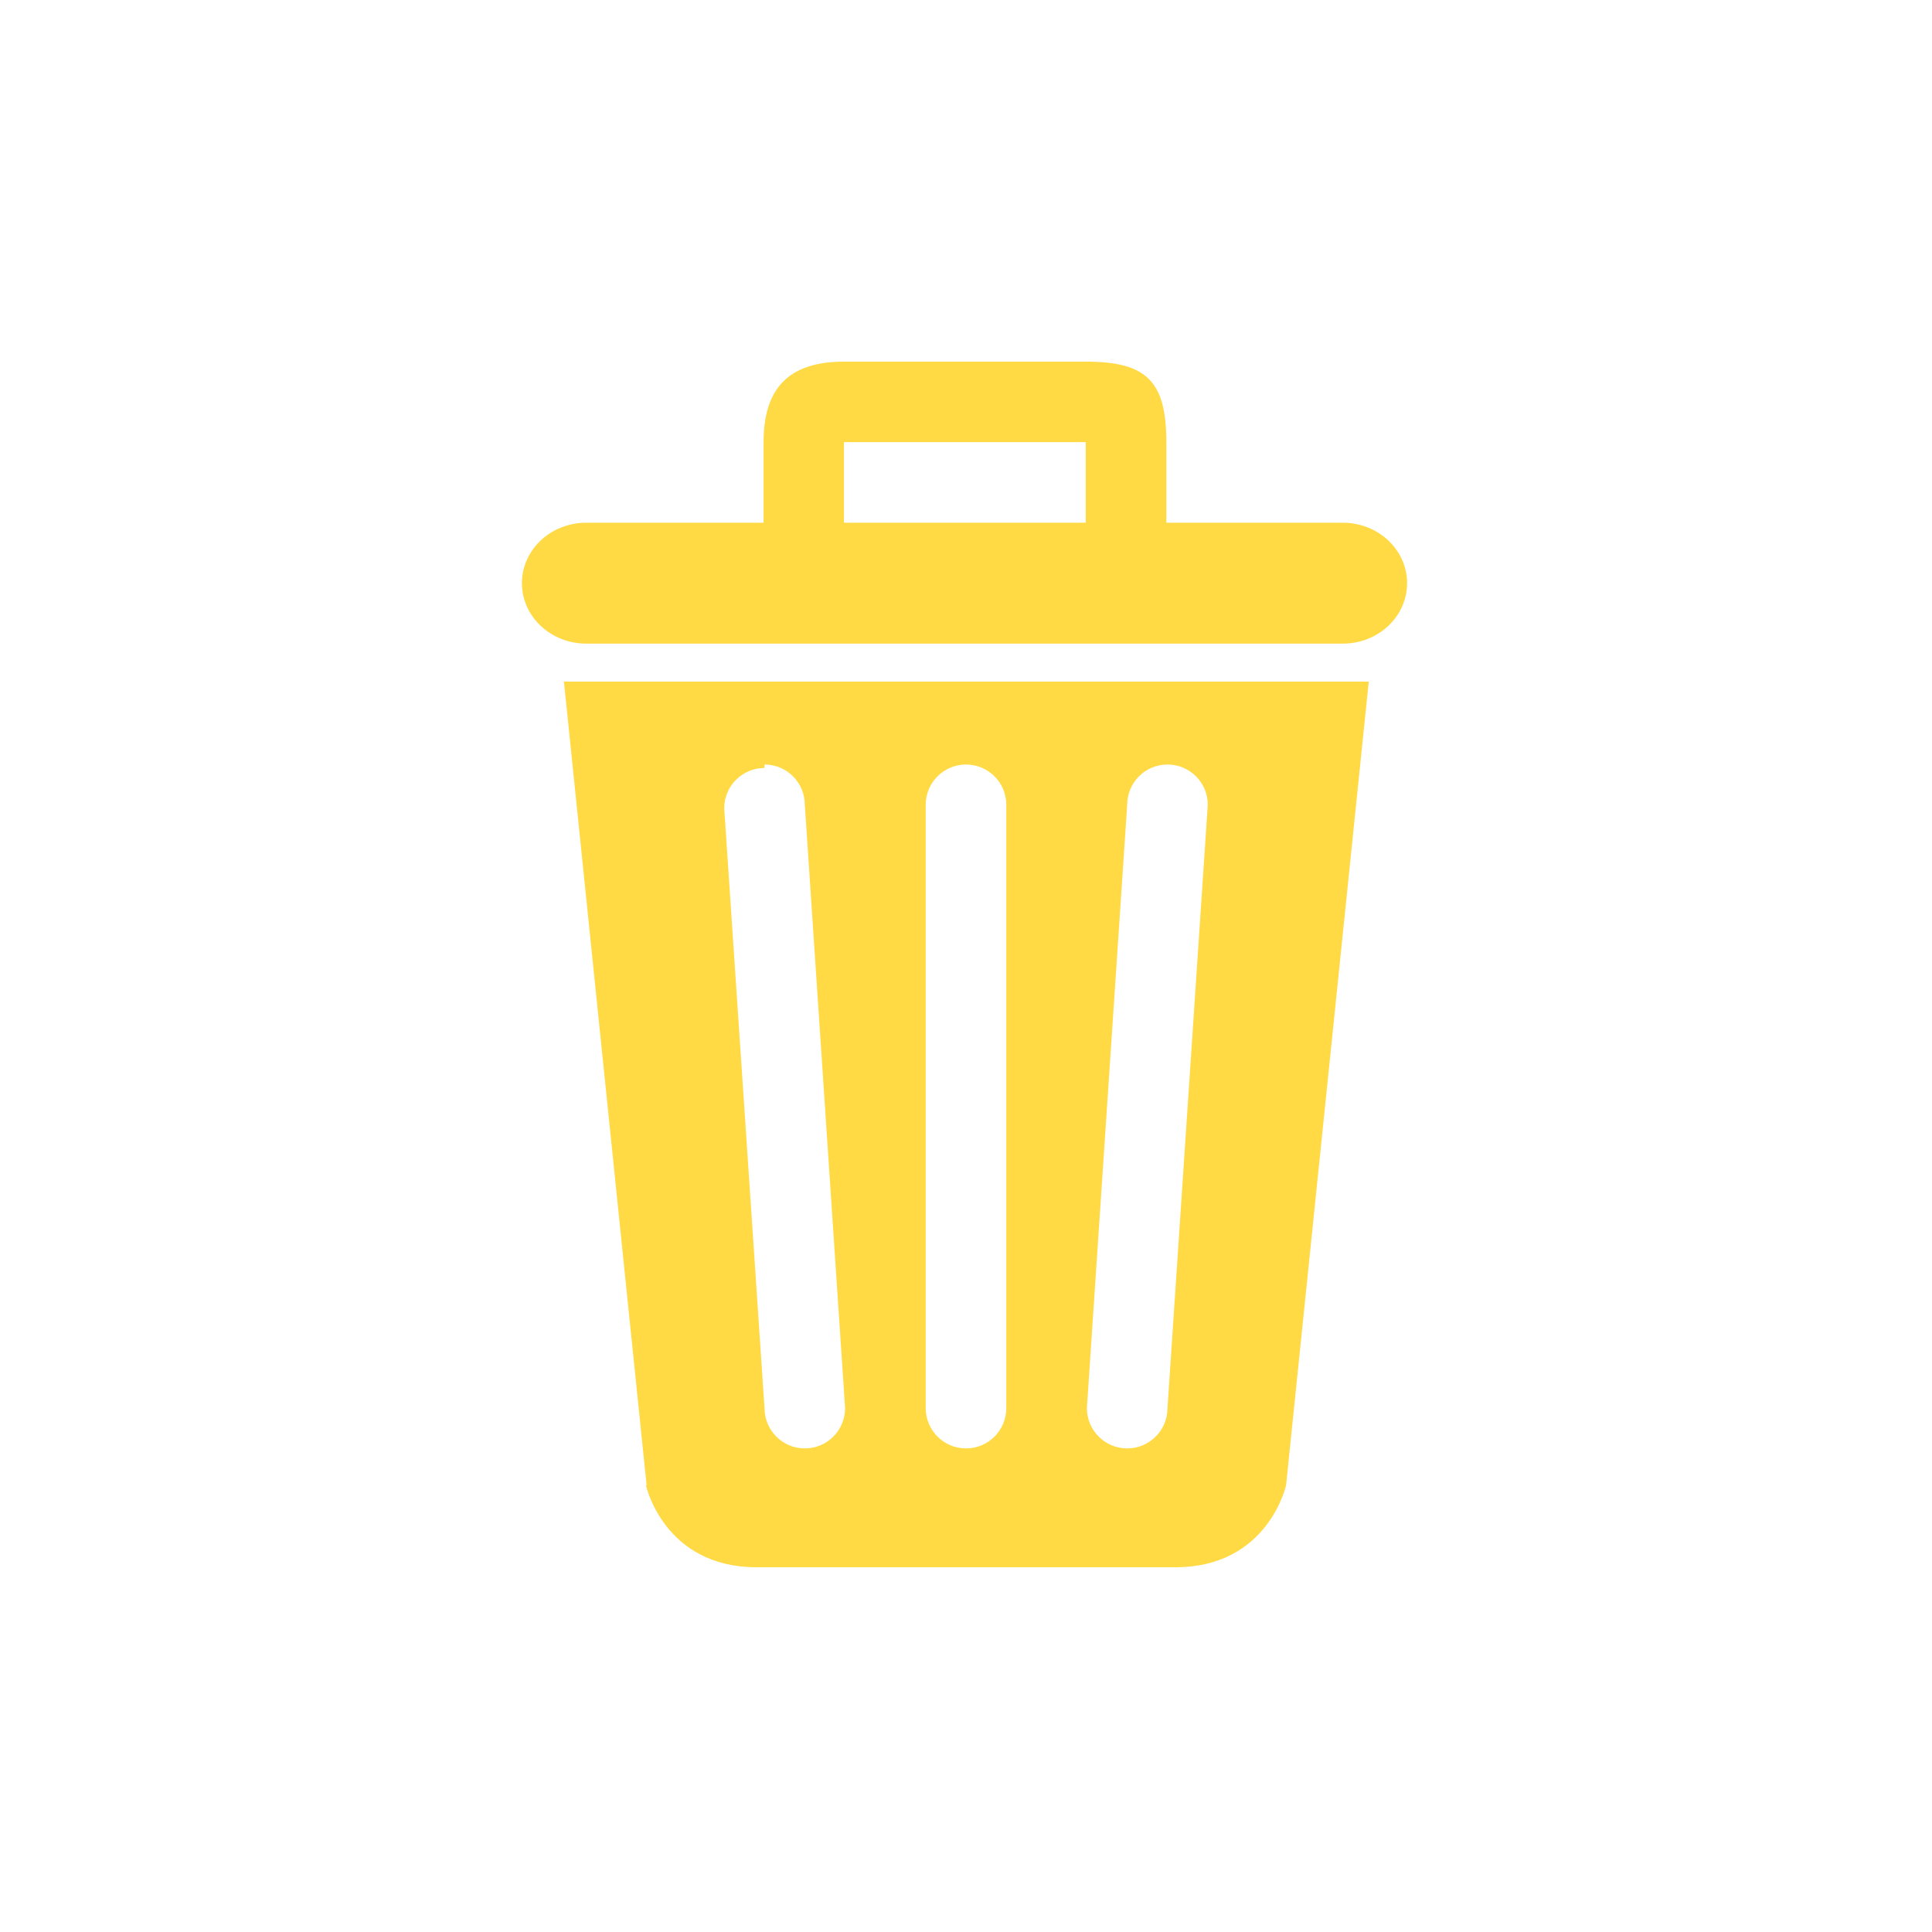 <?xml version="1.0" encoding="UTF-8" standalone="no"?>
<svg xmlns:rdf="http://www.w3.org/1999/02/22-rdf-syntax-ns#" xmlns="http://www.w3.org/2000/svg" xml:space="preserve" viewBox="0 0 16.78 16.78" height="32" width="32" version="1.1" y="0px" x="0px" xmlns:cc="http://creativecommons.org/ns#" xmlns:dc="http://purl.org/dc/elements/1.1/"><path d="m5.61 12.9s0.156 0.712 0.96 0.712h3.64c0.804 0 0.96-0.712 0.96-0.712l0.718-6.98h-6.99l0.718 6.98zm4.18-5.91c0-0.193 0.156-0.35 0.35-0.35 0.193 0 0.35 0.156 0.35 0.35l-0.35 5.24c0 0.193-0.157 0.35-0.35 0.35s-0.35-0.157-0.35-0.35l0.35-5.24zm-1.75 0c0-0.193 0.157-0.35 0.35-0.35s0.35 0.156 0.35 0.35v5.24c0 0.193-0.156 0.35-0.35 0.35-0.193 0-0.35-0.157-0.35-0.35v-5.24zm-1.4-0.35c0.193 0 0.35 0.156 0.35 0.35l0.35 5.24c0 0.193-0.157 0.35-0.35 0.35s-0.35-0.157-0.35-0.35l-0.35-5.21c0-0.193 0.157-0.35 0.35-0.35zm5.03-2.1h-1.54v-0.7c0-0.53-0.172-0.699-0.699-0.699h-2.1c-0.484 0-0.699 0.234-0.699 0.699v0.7h-1.54c-0.309 0-0.559 0.235-0.559 0.525s0.25 0.525 0.559 0.525h6.57c0.309 0 0.559-0.235 0.559-0.525s-0.25-0.525-0.559-0.525zm-2.24 0h-2.1l0-0.7h2.1v0.7z" fill-rule="evenodd" clip-rule="evenodd" fill="#ffda44"/></svg>
